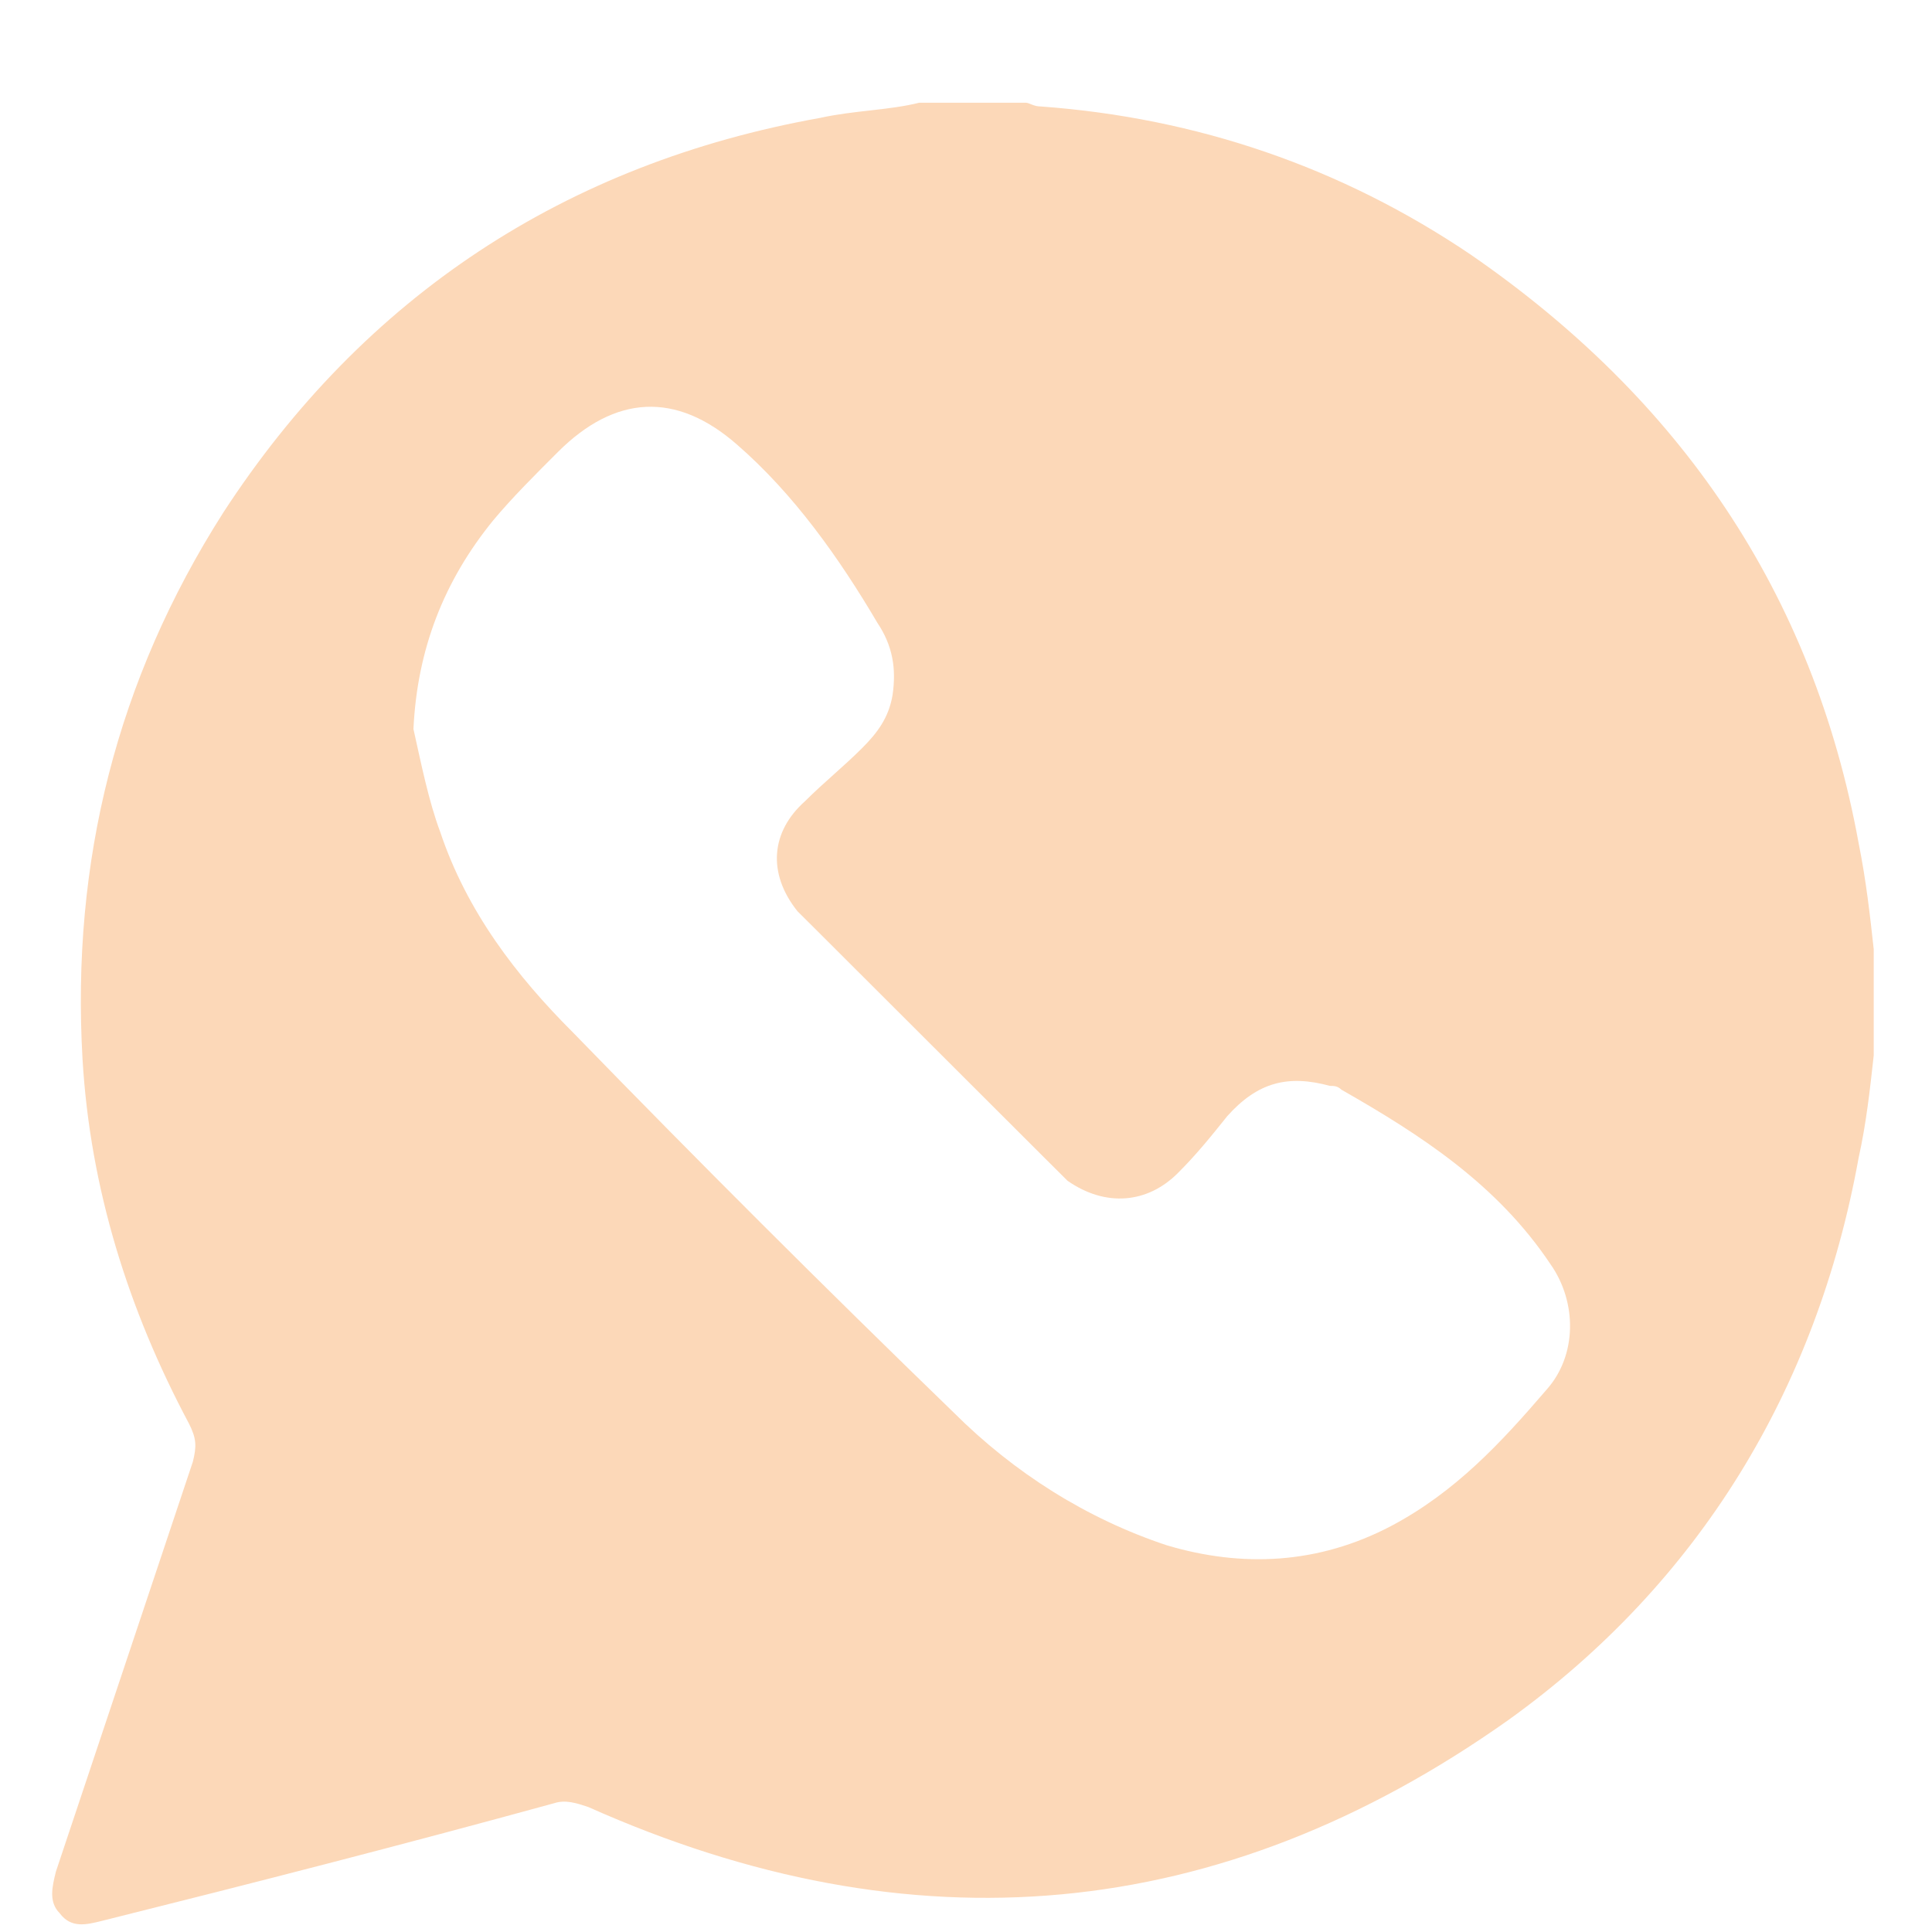 <svg width="18" height="18" viewBox="0 0 18 18" fill="none" xmlns="http://www.w3.org/2000/svg">
<path d="M17.457 8.843C17.457 9.162 17.457 9.515 17.457 9.834C17.422 10.152 17.387 10.47 17.316 10.789C16.926 12.946 15.828 14.749 14.056 16.023C11.363 17.932 8.493 18.18 5.482 16.836C5.375 16.8 5.269 16.765 5.163 16.8C3.746 17.189 2.364 17.543 0.947 17.897C0.805 17.932 0.663 17.968 0.557 17.826C0.451 17.72 0.486 17.578 0.521 17.437C0.947 16.164 1.372 14.891 1.797 13.618C1.832 13.476 1.832 13.405 1.761 13.264C1.195 12.203 0.84 11.071 0.769 9.869C0.663 8.03 1.088 6.332 2.08 4.776C3.391 2.761 5.269 1.523 7.643 1.098C7.962 1.028 8.281 1.028 8.564 0.957C8.883 0.957 9.237 0.957 9.556 0.957C9.592 0.957 9.627 0.992 9.698 0.992C11.151 1.098 12.497 1.558 13.702 2.372C15.65 3.715 16.89 5.519 17.316 7.853C17.387 8.207 17.422 8.525 17.457 8.843ZM3.852 6.792C3.923 7.111 3.994 7.464 4.1 7.747C4.348 8.49 4.809 9.091 5.34 9.621C6.509 10.824 7.678 11.991 8.883 13.158C9.45 13.724 10.123 14.148 10.867 14.396C11.576 14.608 12.284 14.572 12.958 14.219C13.56 13.901 13.985 13.441 14.41 12.946C14.694 12.627 14.694 12.132 14.446 11.779C13.95 11.036 13.241 10.576 12.497 10.152C12.462 10.117 12.426 10.117 12.391 10.117C12.001 10.011 11.718 10.081 11.434 10.399C11.292 10.576 11.151 10.753 10.973 10.93C10.69 11.213 10.3 11.248 9.946 11.001C9.875 10.93 9.804 10.859 9.733 10.789C9.025 10.081 8.316 9.374 7.608 8.667C7.537 8.596 7.466 8.525 7.43 8.49C7.147 8.136 7.182 7.747 7.501 7.464C7.678 7.287 7.856 7.146 8.033 6.969C8.174 6.828 8.281 6.686 8.316 6.474C8.352 6.226 8.316 6.014 8.174 5.802C7.82 5.201 7.395 4.6 6.864 4.14C6.297 3.645 5.73 3.68 5.198 4.211C4.986 4.423 4.773 4.635 4.596 4.847C4.135 5.413 3.887 6.05 3.852 6.792Z" fill="#FCD8B8"/>
</svg>
